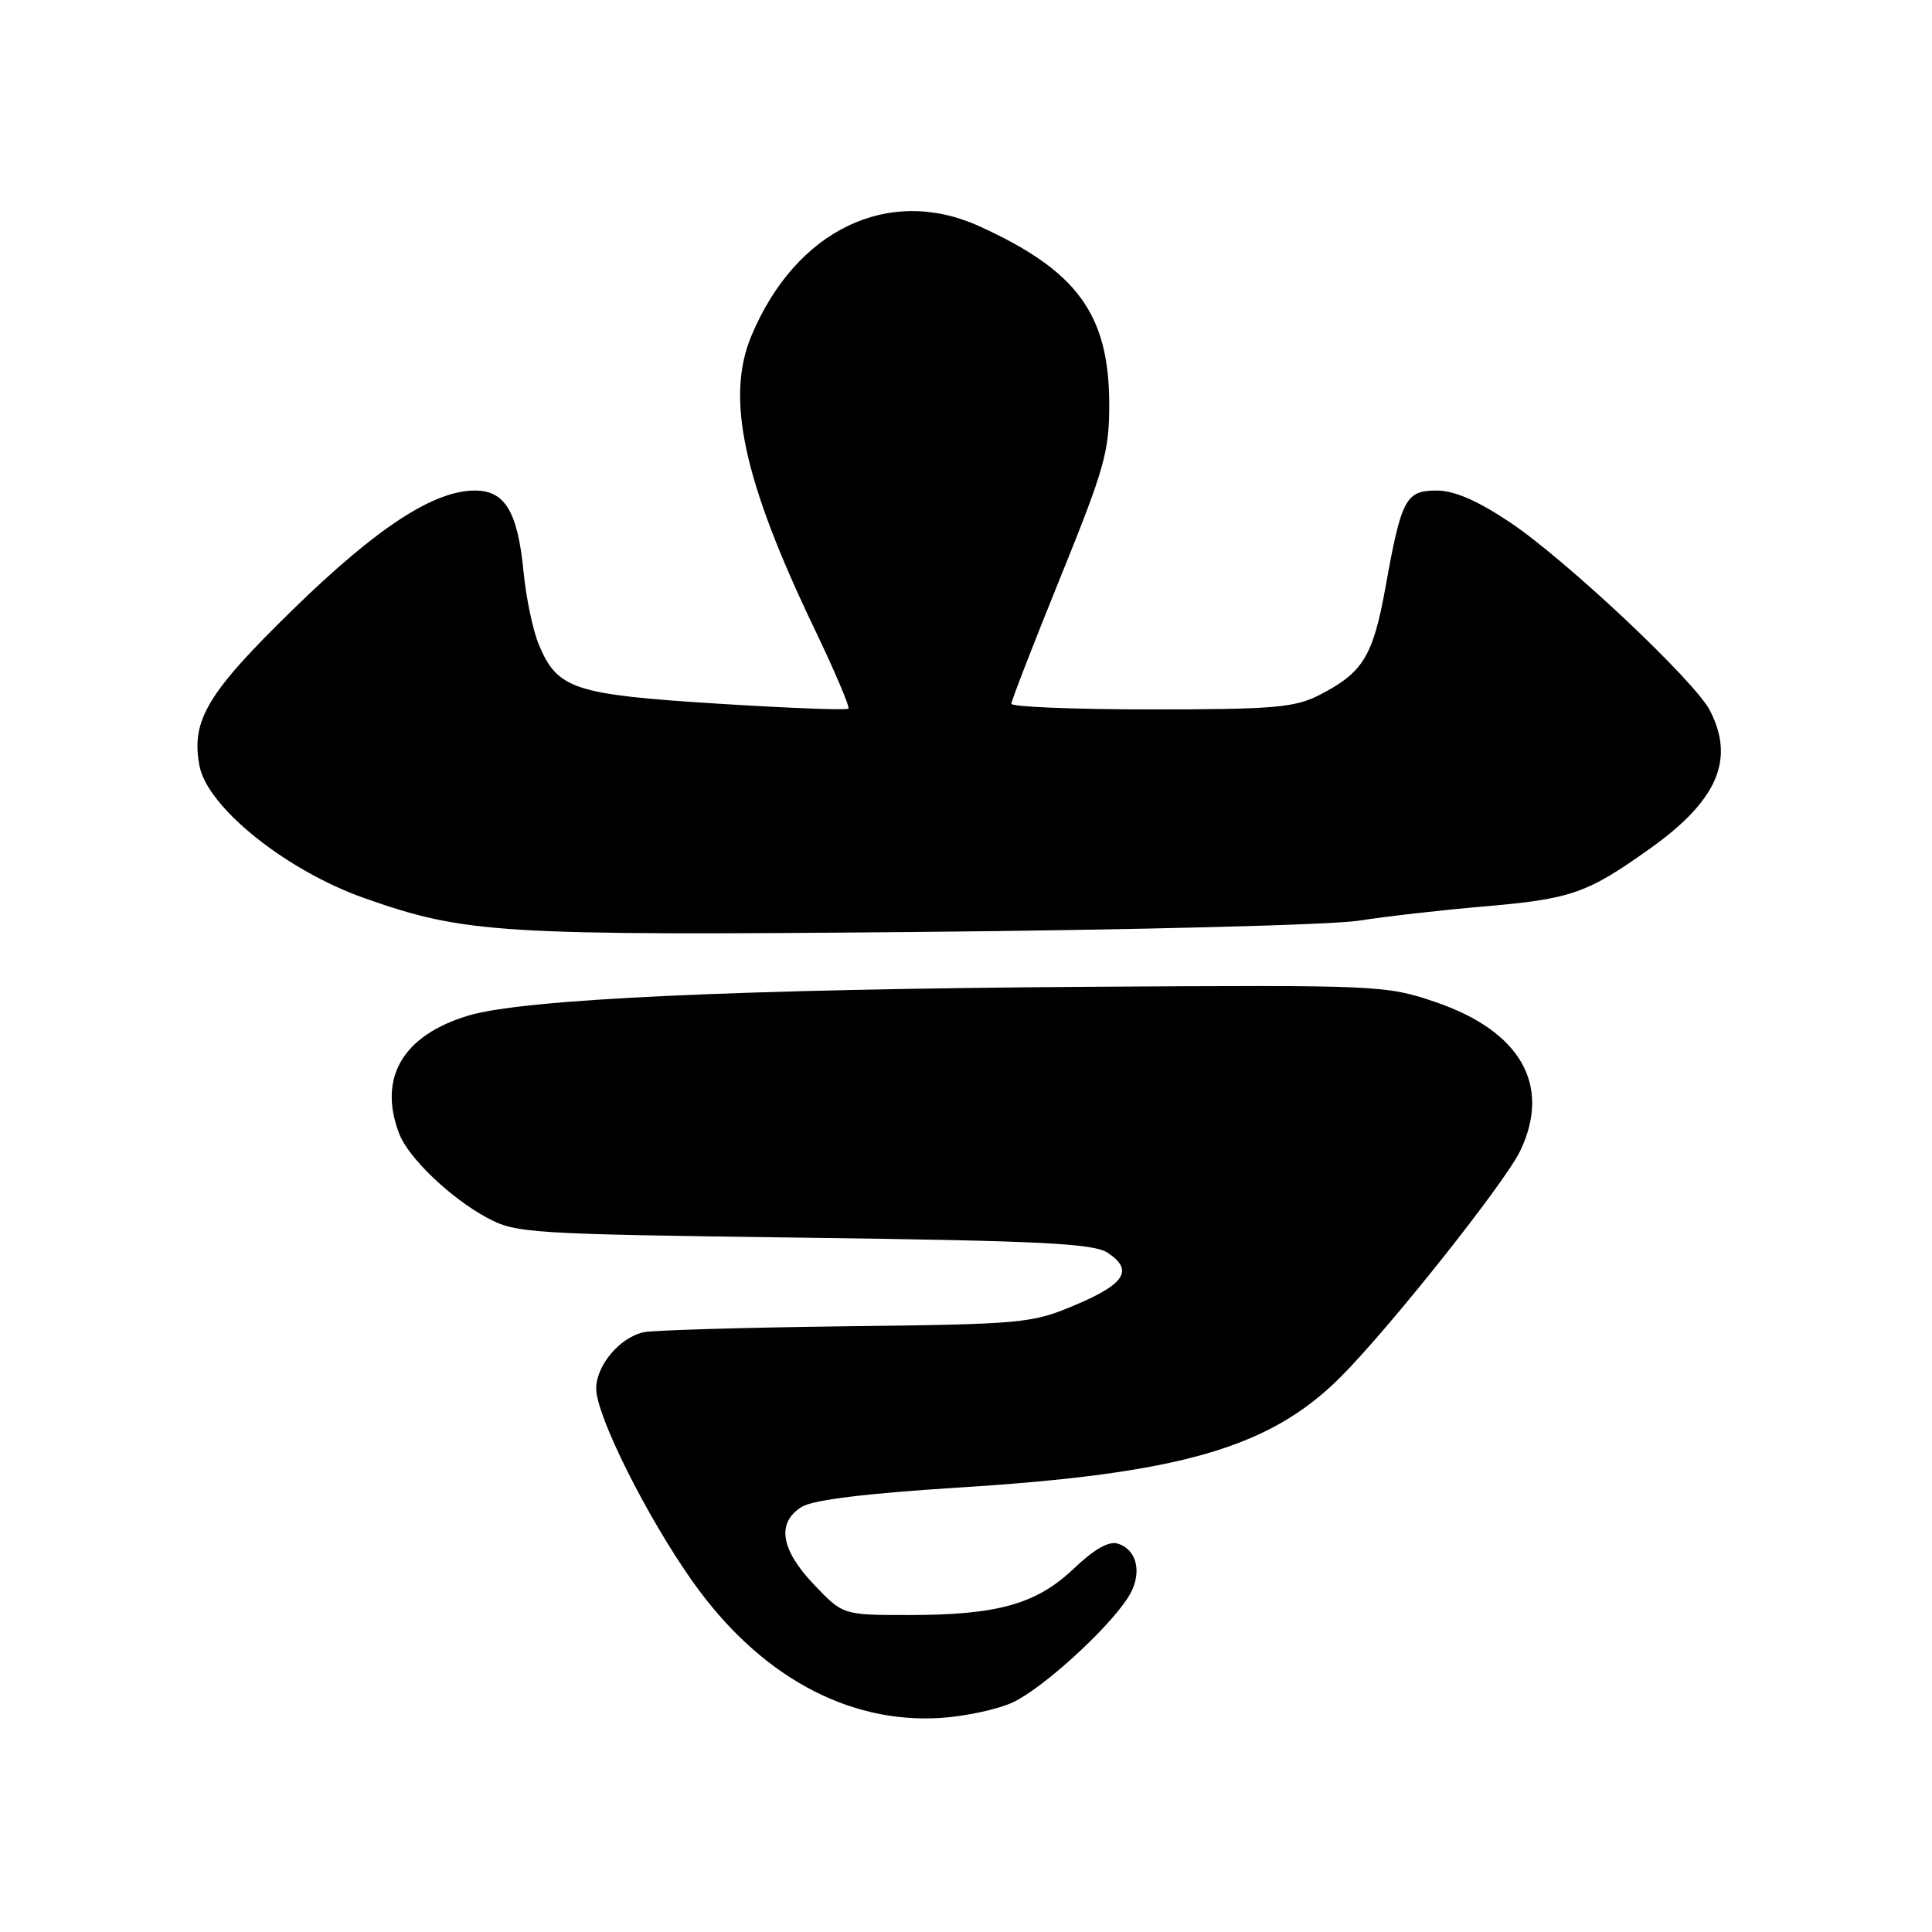 <?xml version="1.0" encoding="UTF-8" standalone="no"?>
<!DOCTYPE svg PUBLIC "-//W3C//DTD SVG 1.1//EN" "http://www.w3.org/Graphics/SVG/1.1/DTD/svg11.dtd" >
<svg xmlns="http://www.w3.org/2000/svg" xmlns:xlink="http://www.w3.org/1999/xlink" version="1.1" viewBox="0 0 256 256">
 <g >
 <path fill="currentColor"
d=" M 134.25 225.55 C 138.19 223.68 146.65 215.99 149.42 211.76 C 151.41 208.73 150.81 205.39 148.12 204.54 C 146.94 204.16 145.00 205.26 142.29 207.84 C 137.33 212.56 132.21 214.00 120.40 214.00 C 111.69 214.00 111.69 214.00 107.85 209.96 C 103.42 205.30 102.87 201.75 106.25 199.66 C 107.74 198.74 114.78 197.88 127.00 197.11 C 156.38 195.27 168.19 191.87 177.56 182.54 C 184.04 176.08 199.45 156.68 201.46 152.45 C 205.58 143.76 201.47 136.61 190.16 132.76 C 183.64 130.55 182.69 130.51 145.00 130.75 C 98.00 131.06 69.48 132.37 62.13 134.55 C 53.39 137.15 50.06 142.78 52.89 150.21 C 54.10 153.40 59.66 158.72 64.50 161.34 C 68.35 163.42 69.95 163.52 106.50 164.00 C 138.00 164.41 144.89 164.76 146.77 166.00 C 150.23 168.28 149.09 170.13 142.50 172.91 C 136.71 175.36 135.64 175.46 112.00 175.74 C 98.53 175.91 86.50 176.26 85.28 176.53 C 82.11 177.23 79.00 180.93 79.00 183.99 C 79.00 187.59 85.72 201.02 91.81 209.61 C 100.60 222.00 112.24 228.40 124.58 227.64 C 127.92 227.43 132.27 226.49 134.25 225.55 Z  M 180.00 122.00 C 183.57 121.44 191.00 120.59 196.50 120.12 C 208.22 119.12 210.28 118.40 218.69 112.40 C 227.58 106.06 229.92 100.62 226.57 94.14 C 224.53 90.19 207.47 74.15 200.05 69.19 C 195.75 66.32 192.70 65.00 190.36 65.00 C 186.26 65.00 185.69 66.07 183.57 77.89 C 181.93 86.97 180.59 89.15 174.79 92.11 C 171.54 93.76 168.76 94.00 152.54 94.00 C 142.34 94.00 134.00 93.66 134.01 93.25 C 134.02 92.84 136.94 85.30 140.51 76.50 C 146.37 62.04 146.99 59.83 146.98 53.50 C 146.94 41.62 142.72 35.86 129.75 29.97 C 117.75 24.53 105.43 30.46 99.56 44.51 C 96.13 52.72 98.49 63.65 107.91 83.30 C 110.60 88.91 112.63 93.68 112.42 93.90 C 112.20 94.13 104.34 93.82 94.95 93.23 C 76.03 92.03 73.86 91.31 71.40 85.42 C 70.61 83.53 69.70 79.18 69.37 75.74 C 68.60 67.82 66.92 65.00 62.94 65.00 C 57.46 65.00 49.96 69.90 38.85 80.73 C 27.46 91.84 25.30 95.45 26.43 101.47 C 27.46 106.97 37.94 115.37 48.32 119.02 C 61.68 123.72 66.10 123.99 121.50 123.49 C 150.10 123.23 176.43 122.56 180.00 122.00 Z "/>
</g>
</svg>